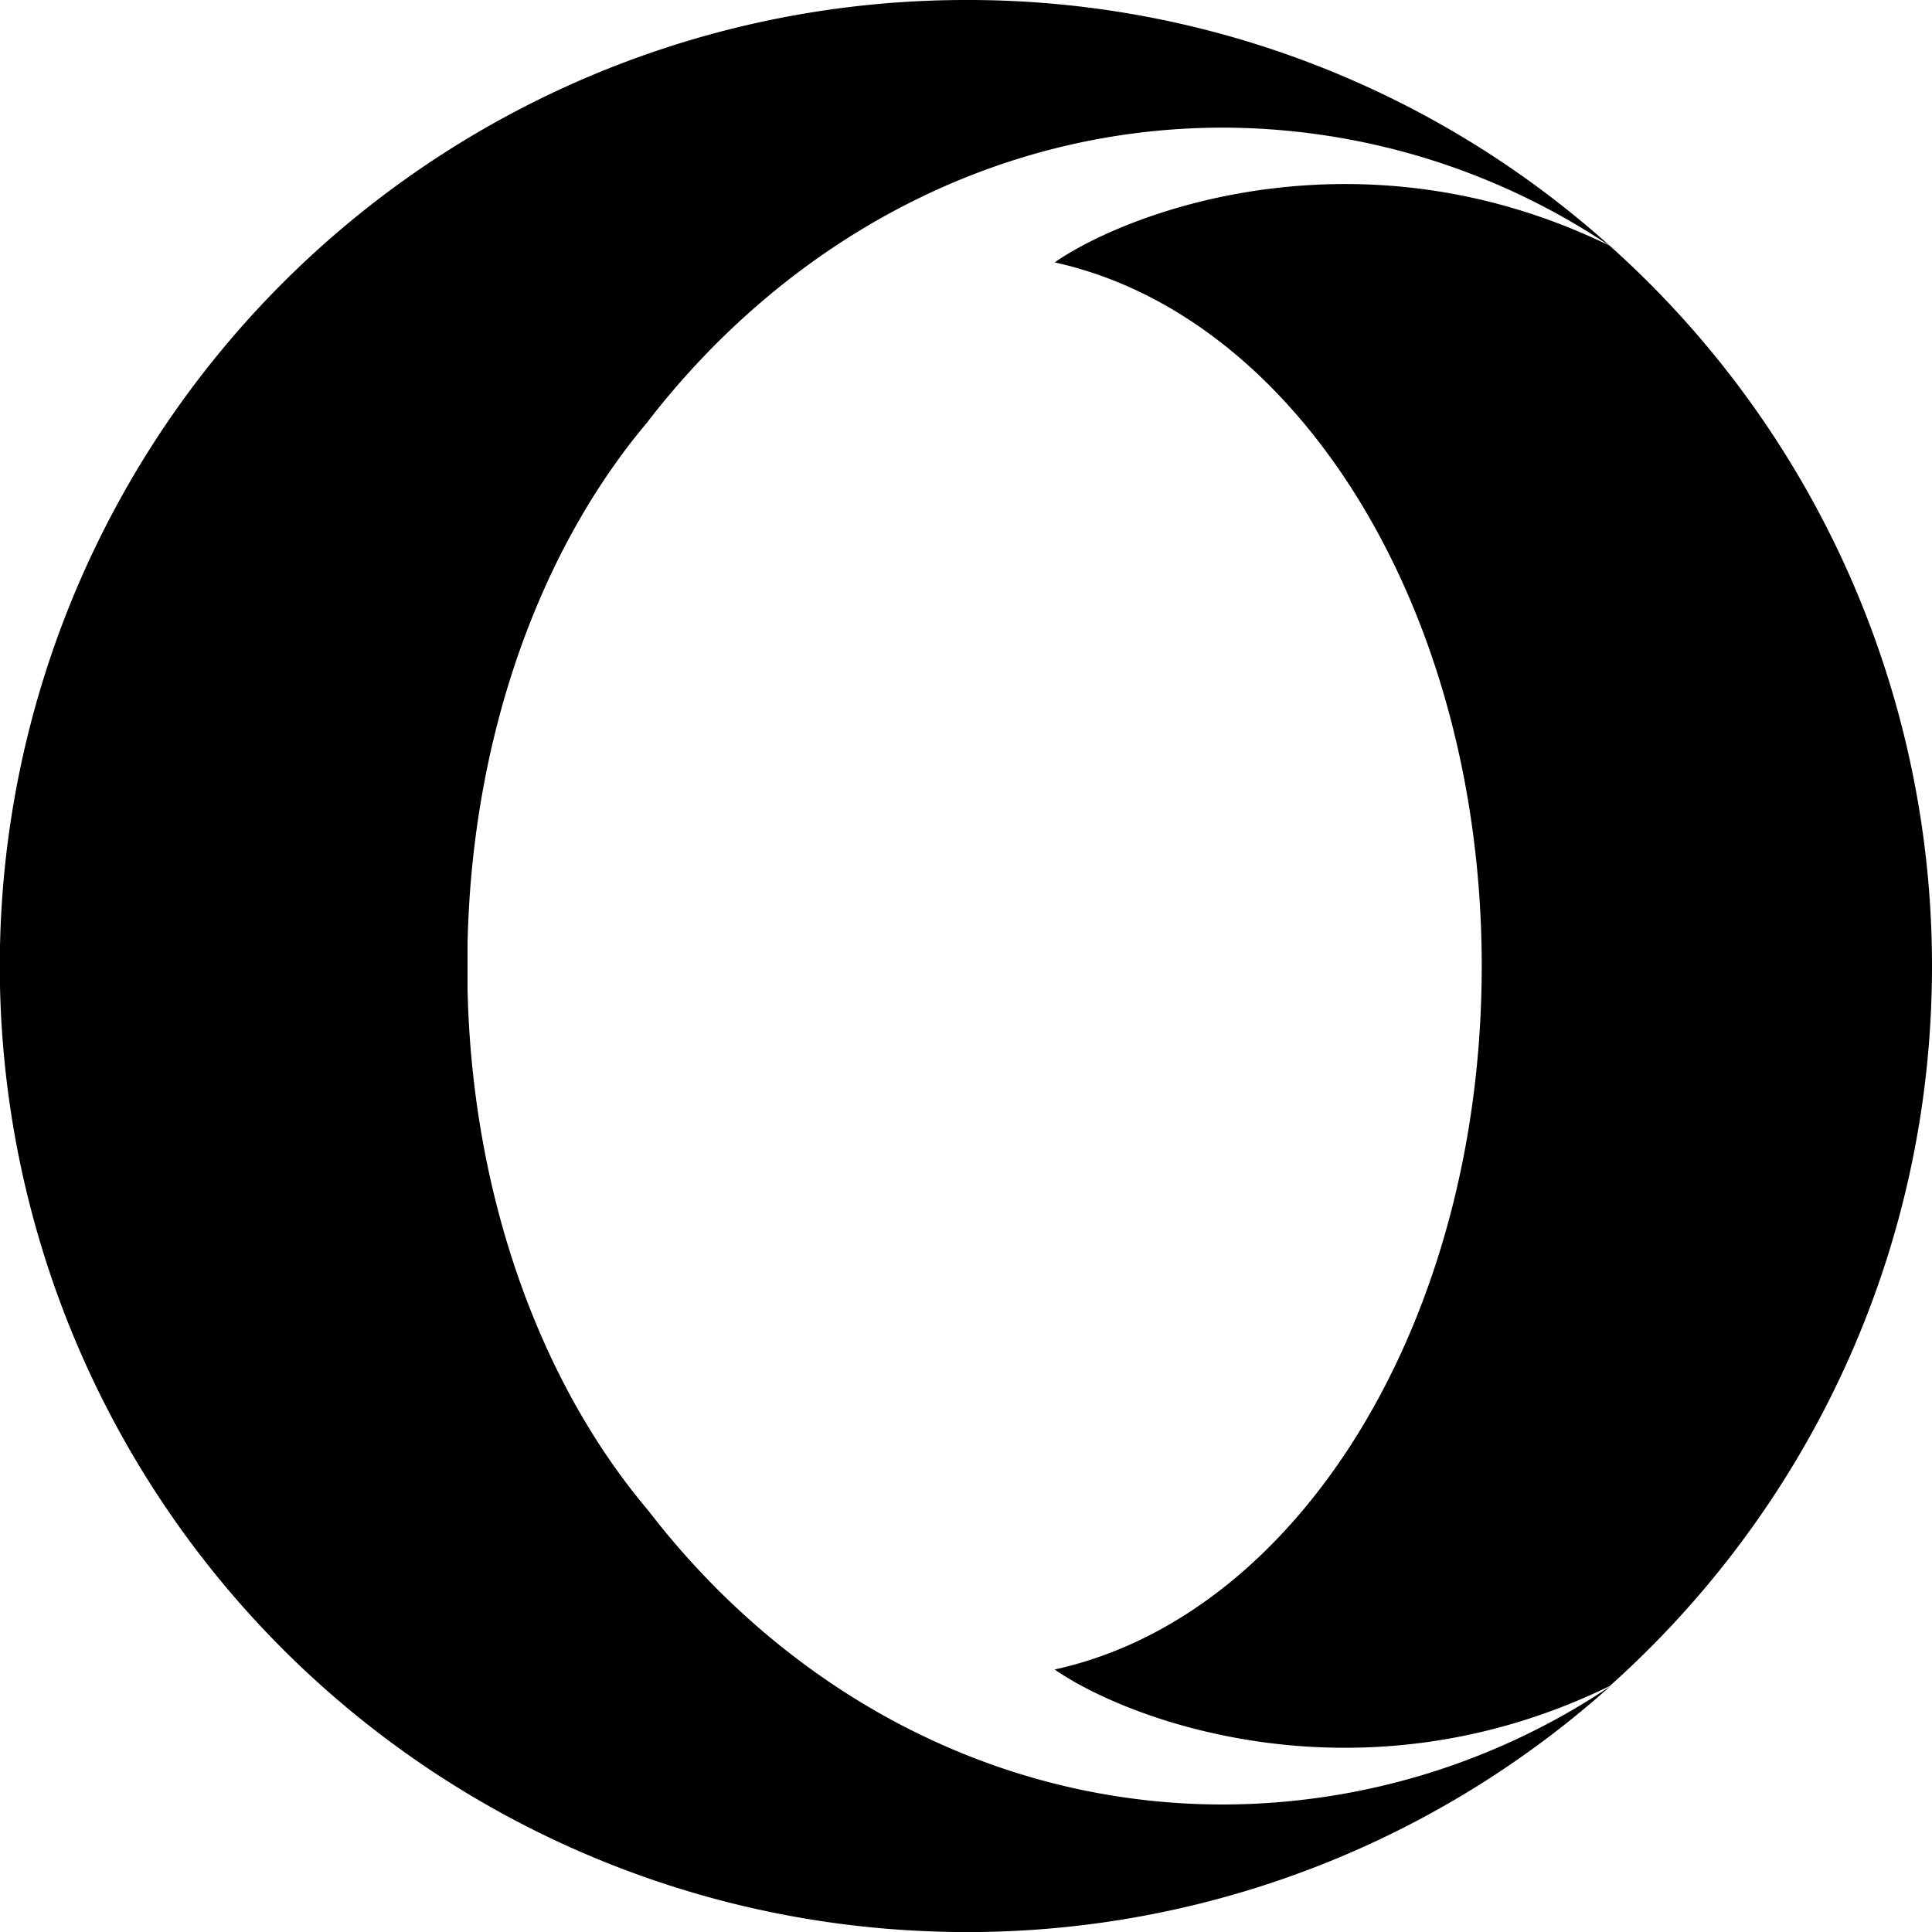 <svg xmlns="http://www.w3.org/2000/svg" width="3em" height="3em" viewBox="0 0 16 16"><path fill="currentColor" d="M16 8c0 2.369-1.031 4.5-2.669 5.963c-2.053 1-3.966.3-4.597-.137c2.016-.441 3.537-2.878 3.537-5.825s-1.522-5.384-3.537-5.828c.634-.438 2.547-1.137 4.597-.138A8 8 0 0 1 16 8.001z"/><path fill="currentColor" d="M5.366 3.491C4.482 4.535 3.91 6.078 3.872 7.813v.378c.038 1.731.613 3.275 1.497 4.319c1.147 1.491 2.853 2.434 4.759 2.434a5.77 5.77 0 0 0 3.206-.978a7.98 7.98 0 0 1-5.715 2.025A8 8 0 0 1 8 0h.031a7.95 7.95 0 0 1 5.303 2.038a5.77 5.77 0 0 0-3.206-.981c-1.906 0-3.612.944-4.763 2.434z"/></svg>